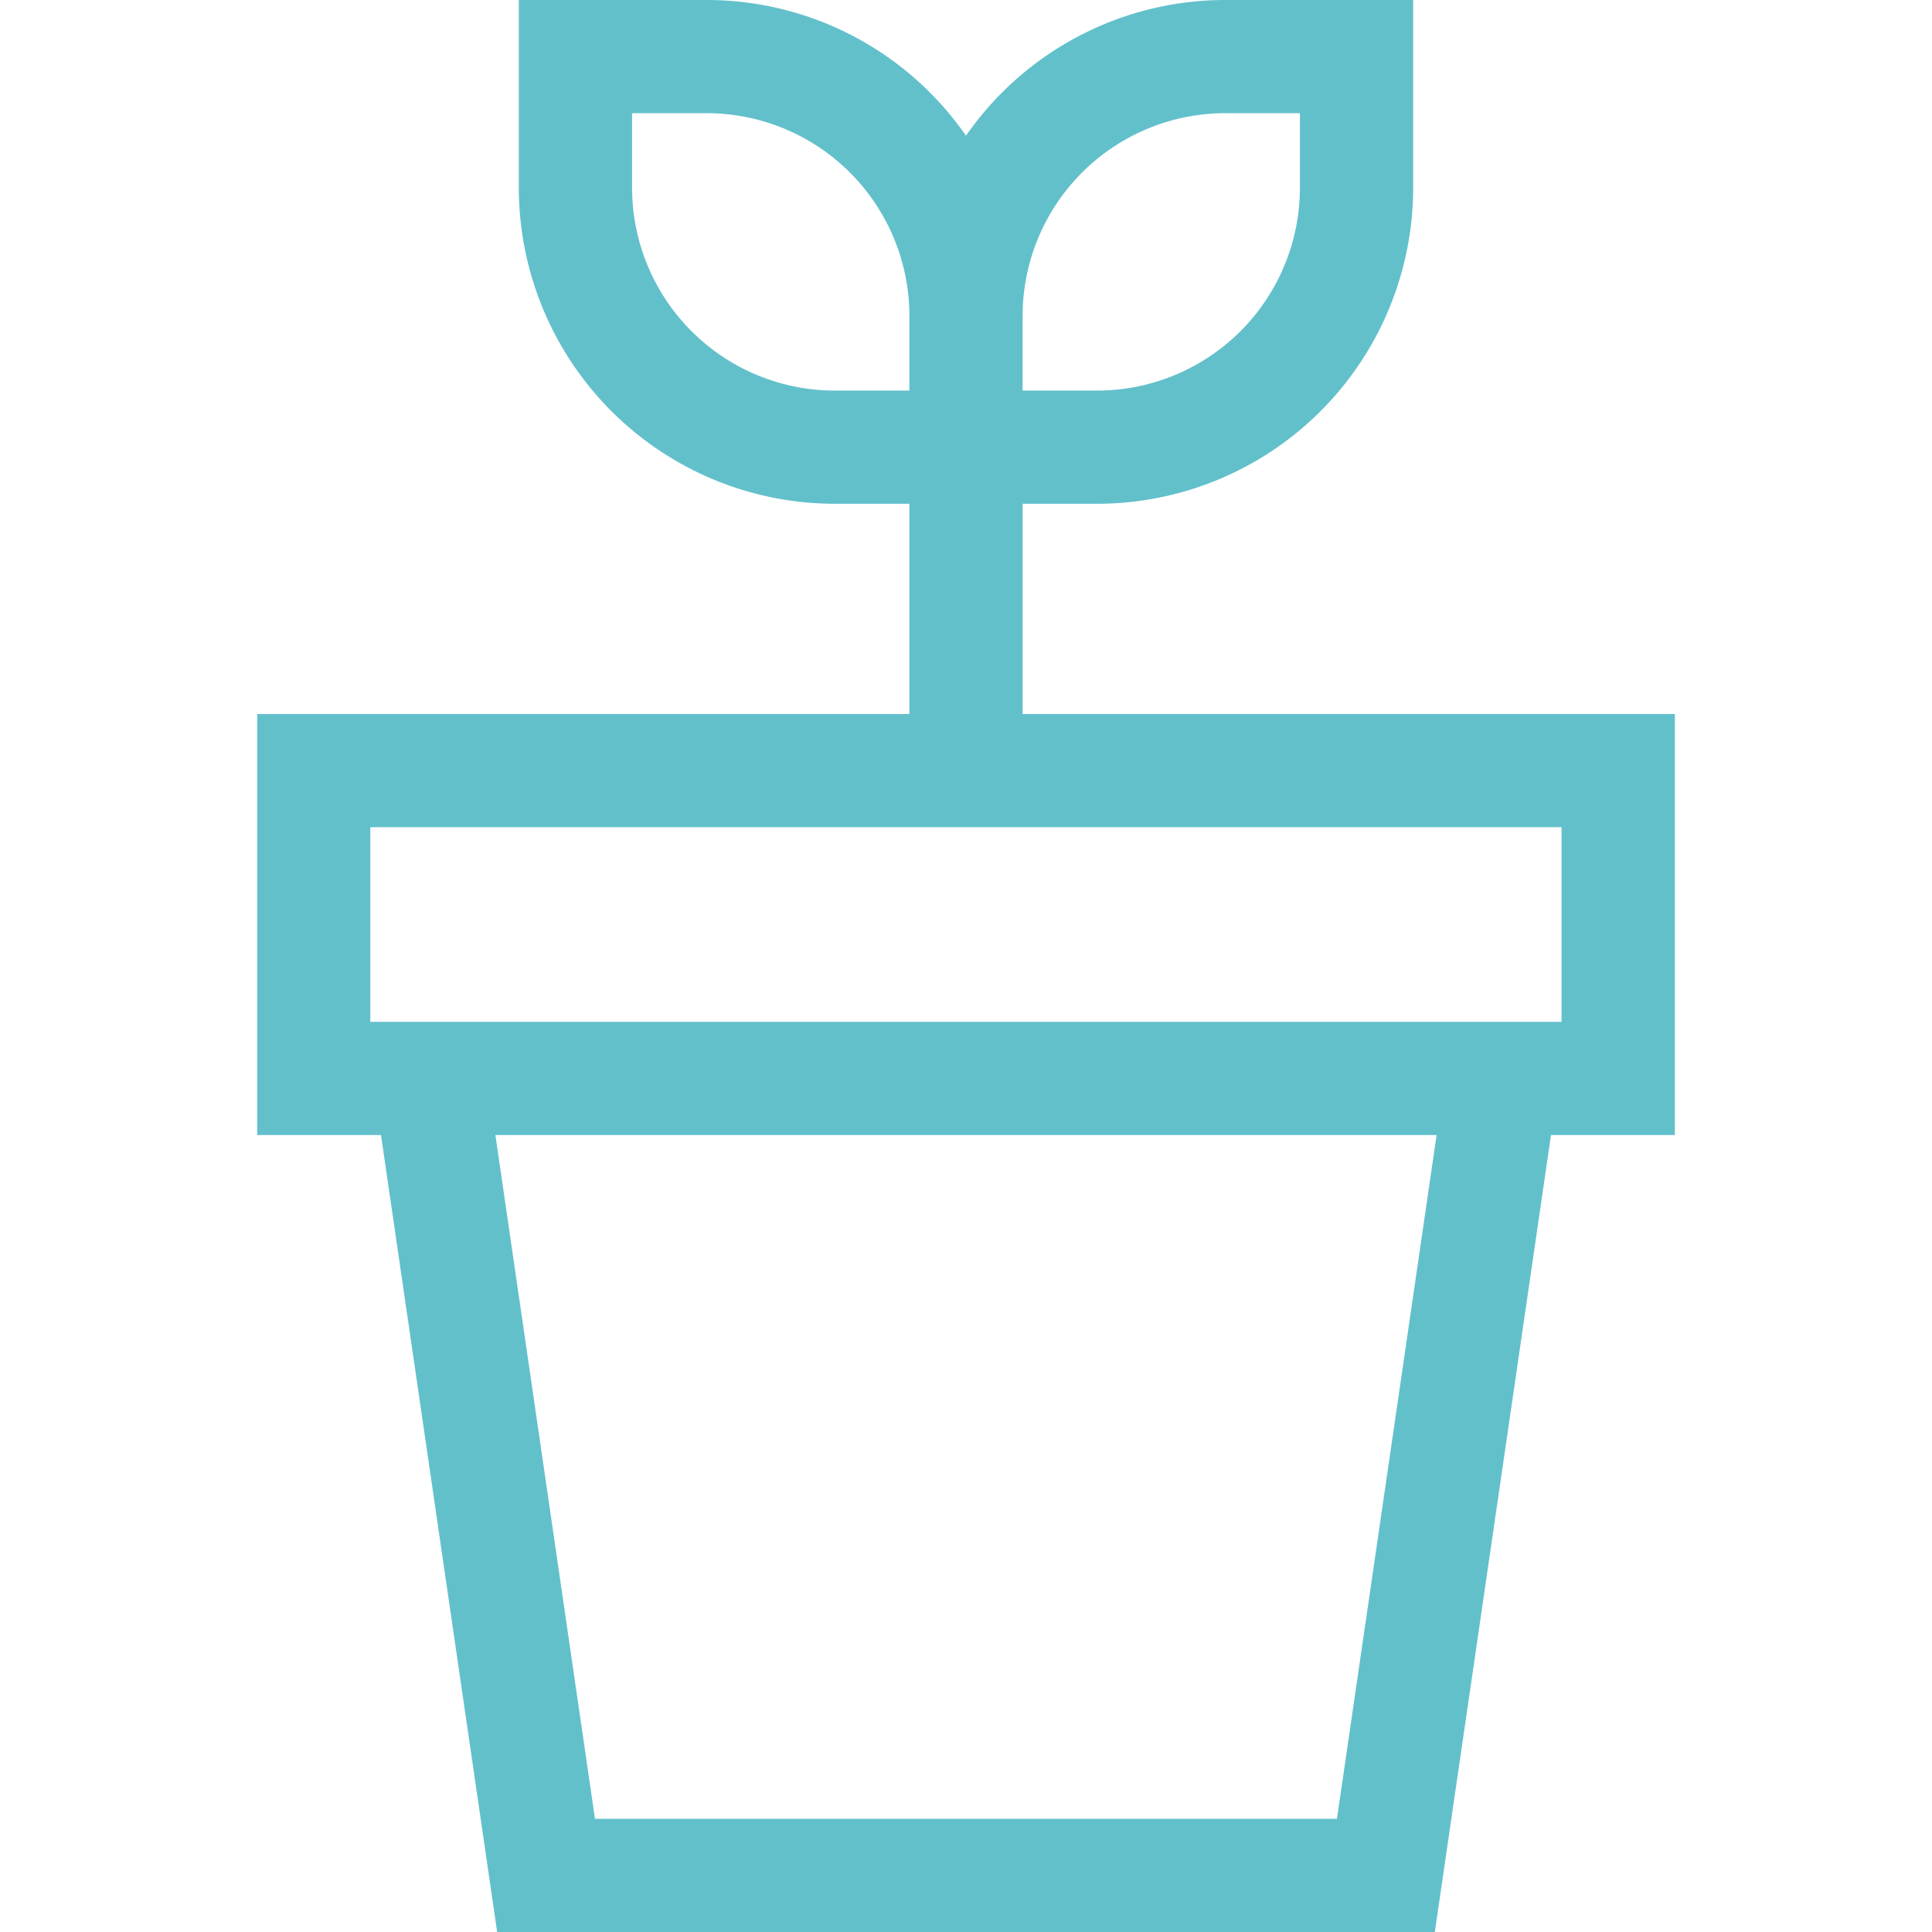 <svg width="24" height="24" fill="none" xmlns="http://www.w3.org/2000/svg"><path d="M12.703 8.87V6.258h.928a3.928 3.928 0 003.924-3.924V0H15.22A3.921 3.921 0 0012 1.686 3.921 3.921 0 008.78 0H6.445v2.334a3.928 3.928 0 003.924 3.924h.928V8.87H3.195v5.23h1.538L6.176 24h11.648l1.443-9.9h1.539V8.87h-8.103zm0-4.946a2.52 2.52 0 012.518-2.518h.927v.928a2.52 2.52 0 01-2.517 2.518h-.928v-.928zm-2.334.928a2.52 2.52 0 01-2.517-2.518v-.928h.928a2.52 2.52 0 012.517 2.518v.928h-.928zm6.24 17.742H7.391L6.154 14.1h11.692l-1.238 8.494zM4.6 12.694v-2.418h14.798v2.418H4.601z" fill="#62C0CB"/></svg>